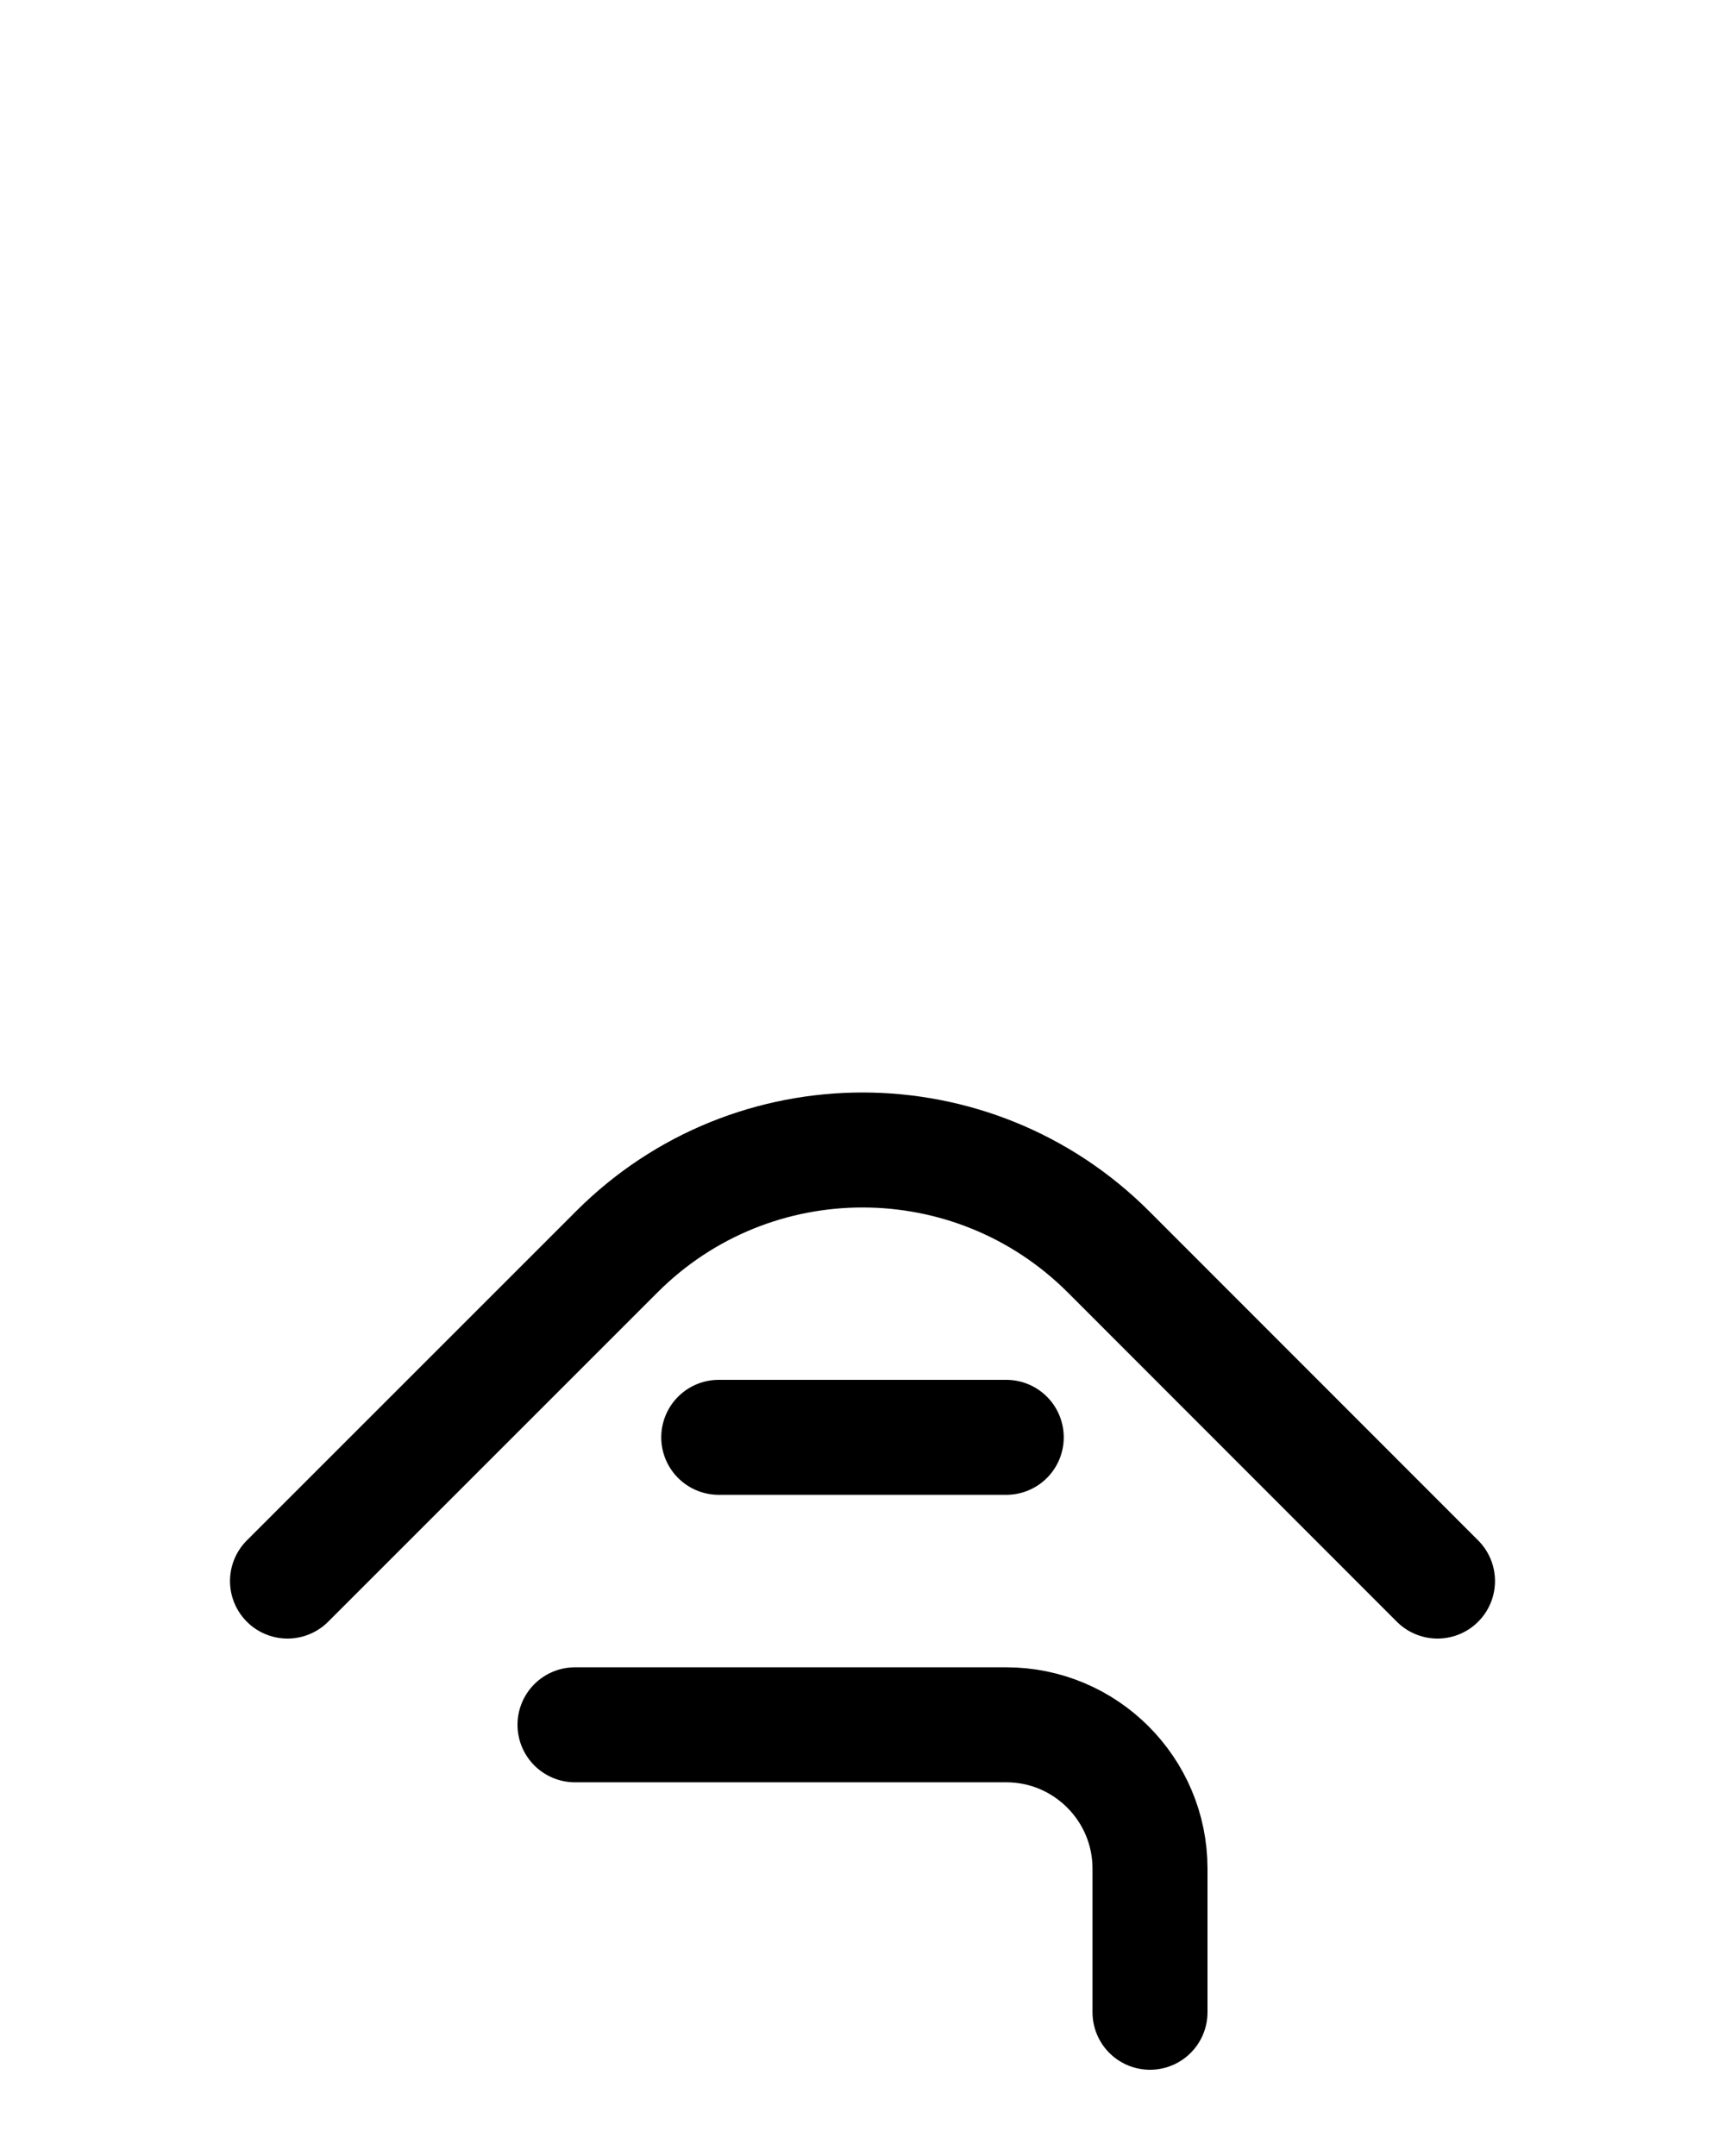 <?xml version="1.0" encoding="utf-8"?>
<!-- Generator: Adobe Illustrator 26.0.0, SVG Export Plug-In . SVG Version: 6.00 Build 0)  -->
<svg version="1.1" id="图层_1" xmlns="http://www.w3.org/2000/svg" xmlns:xlink="http://www.w3.org/1999/xlink" x="0px" y="0px"
	 viewBox="0 0 720 900" style="enable-background:new 0 0 720 900;" xml:space="preserve">
<style type="text/css">
	.st0{fill:none;stroke:#000000;stroke-width:48;stroke-linecap:round;stroke-linejoin:round;stroke-miterlimit:10;}
</style>
<path class="st0" d="M120,660l137.5-137.5c56.6-56.6,148.4-56.6,205.1,0L600,660"/>
<line class="st0" x1="300" y1="600" x2="420" y2="600"/>
<path class="st0" d="M240,720h180c33.1,0,60,26.9,60,60v60"/>
</svg>
